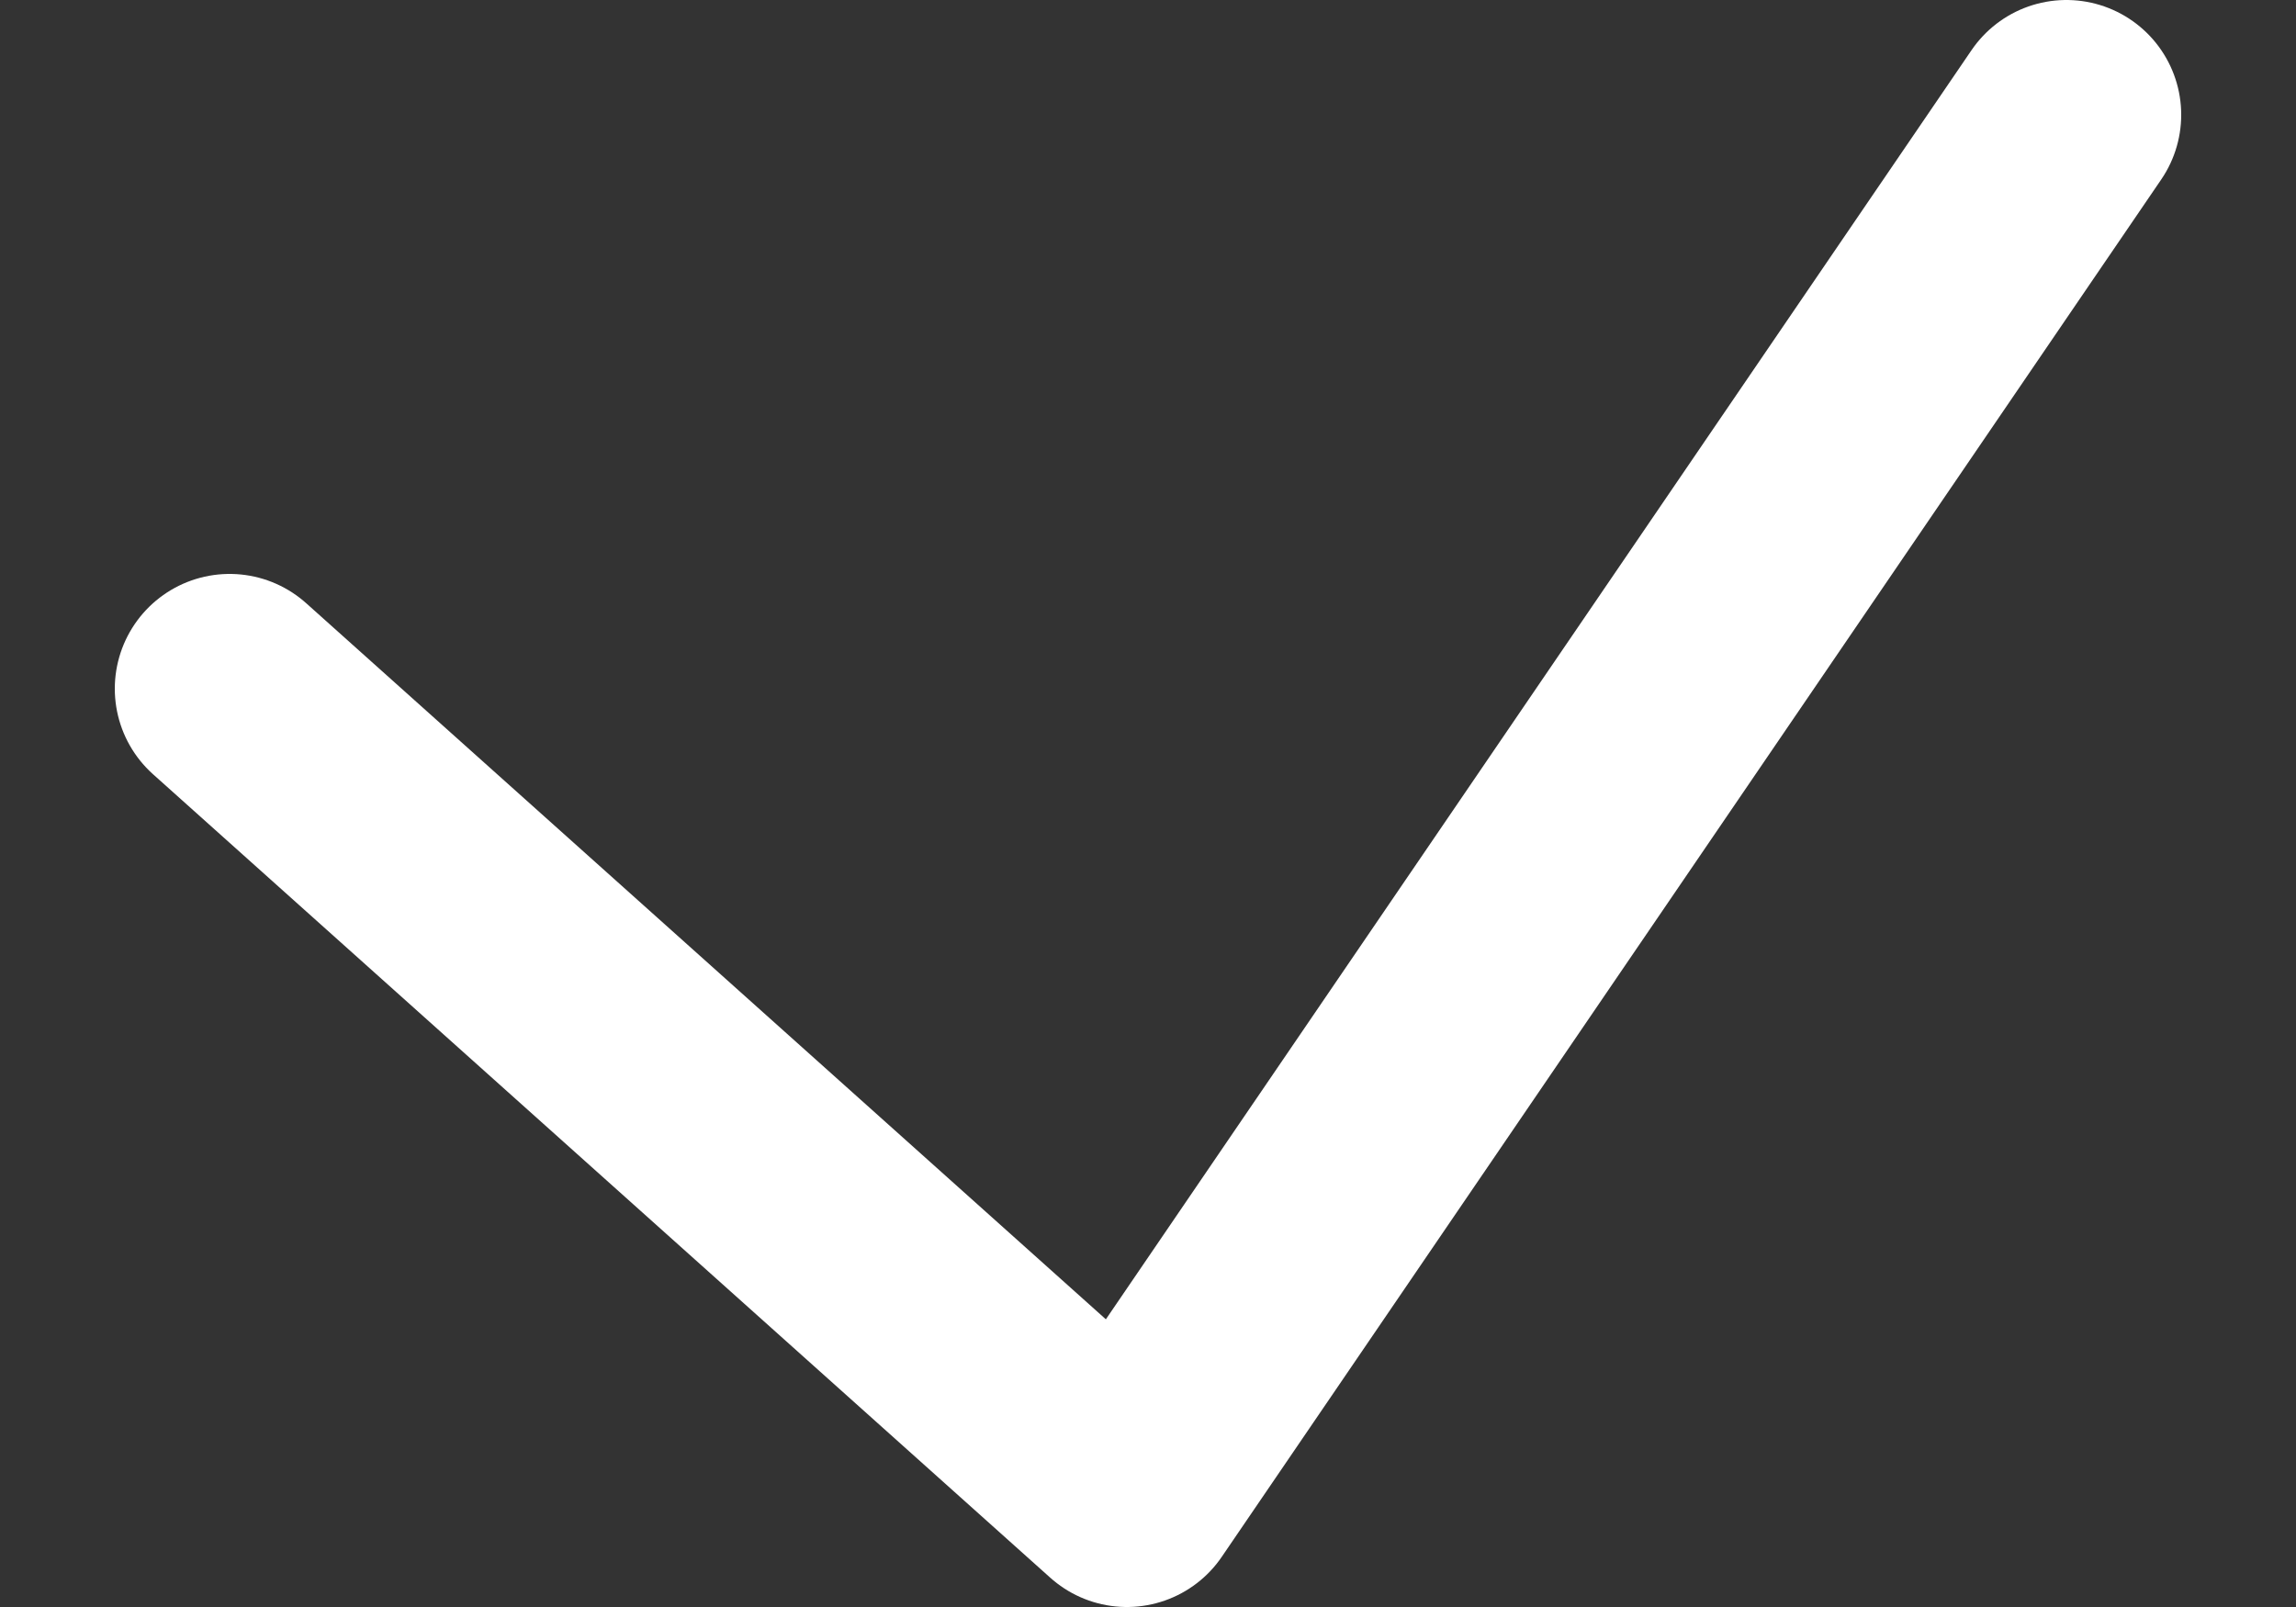 <svg width="10" height="7" viewBox="0 0 10 7" fill="none" xmlns="http://www.w3.org/2000/svg">
<rect x="0" y="0" width="10" height="7" fill="#333333" stroke="none"/>
<path d="M1 3L4.908 6.5L9 0.5" stroke="white" stroke-linecap="round" stroke-linejoin="round"/>
</svg>
